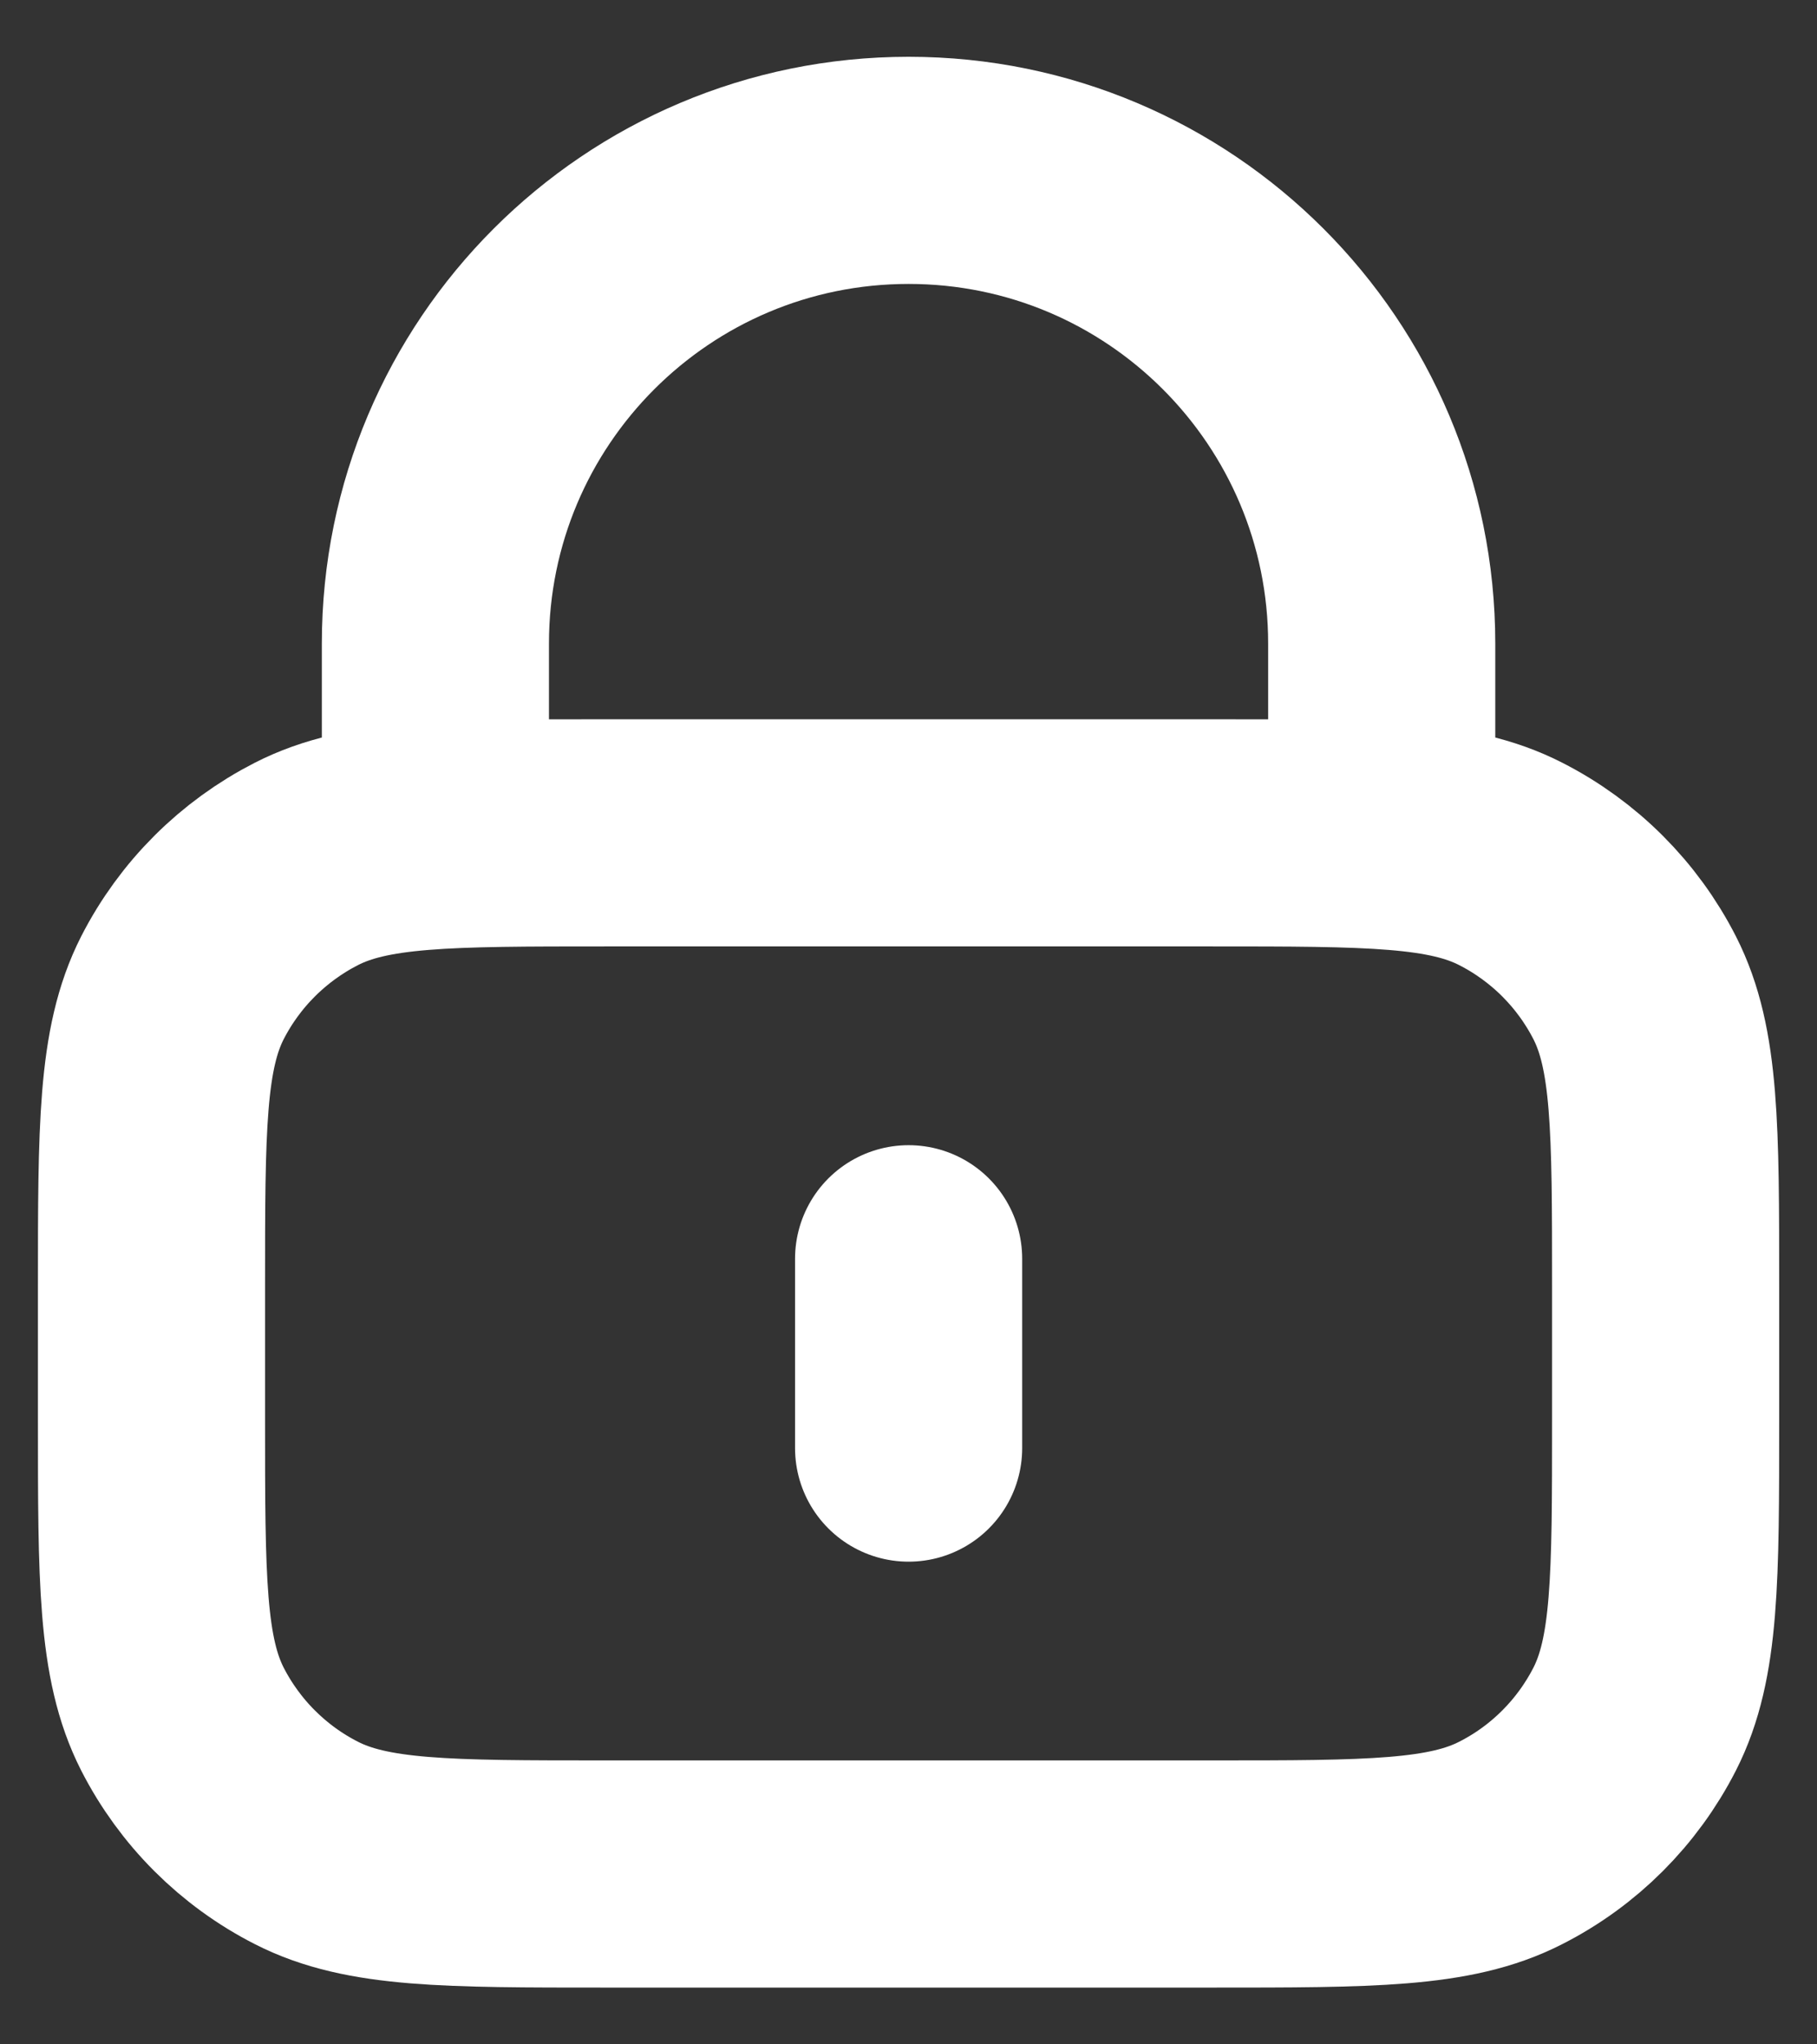<svg width="16" height="18" viewBox="0 0 16 18" fill="none" xmlns="http://www.w3.org/2000/svg">
<rect x="0" y="0" width="16" height="18" fill="#333333" stroke="none"/>
<path d="M12.167 7.333V5.667C12.167 3.365 10.302 1.5 8.001 1.5C5.699 1.5 3.834 3.365 3.834 5.667V7.333M8.001 11.083V12.75M5.334 16.5H10.667C12.067 16.5 12.768 16.5 13.302 16.227C13.773 15.988 14.155 15.605 14.395 15.135C14.667 14.6 14.667 13.9 14.667 12.5V11.333C14.667 9.933 14.667 9.233 14.395 8.698C14.155 8.228 13.773 7.846 13.302 7.606C12.768 7.333 12.067 7.333 10.667 7.333H5.334C3.934 7.333 3.234 7.333 2.699 7.606C2.229 7.846 1.846 8.228 1.606 8.698C1.334 9.233 1.334 9.933 1.334 11.333V12.5C1.334 13.9 1.334 14.6 1.606 15.135C1.846 15.605 2.229 15.988 2.699 16.227C3.234 16.5 3.934 16.5 5.334 16.5Z" stroke="white" stroke-width="2" stroke-linecap="round" stroke-linejoin="round"/>
</svg>
